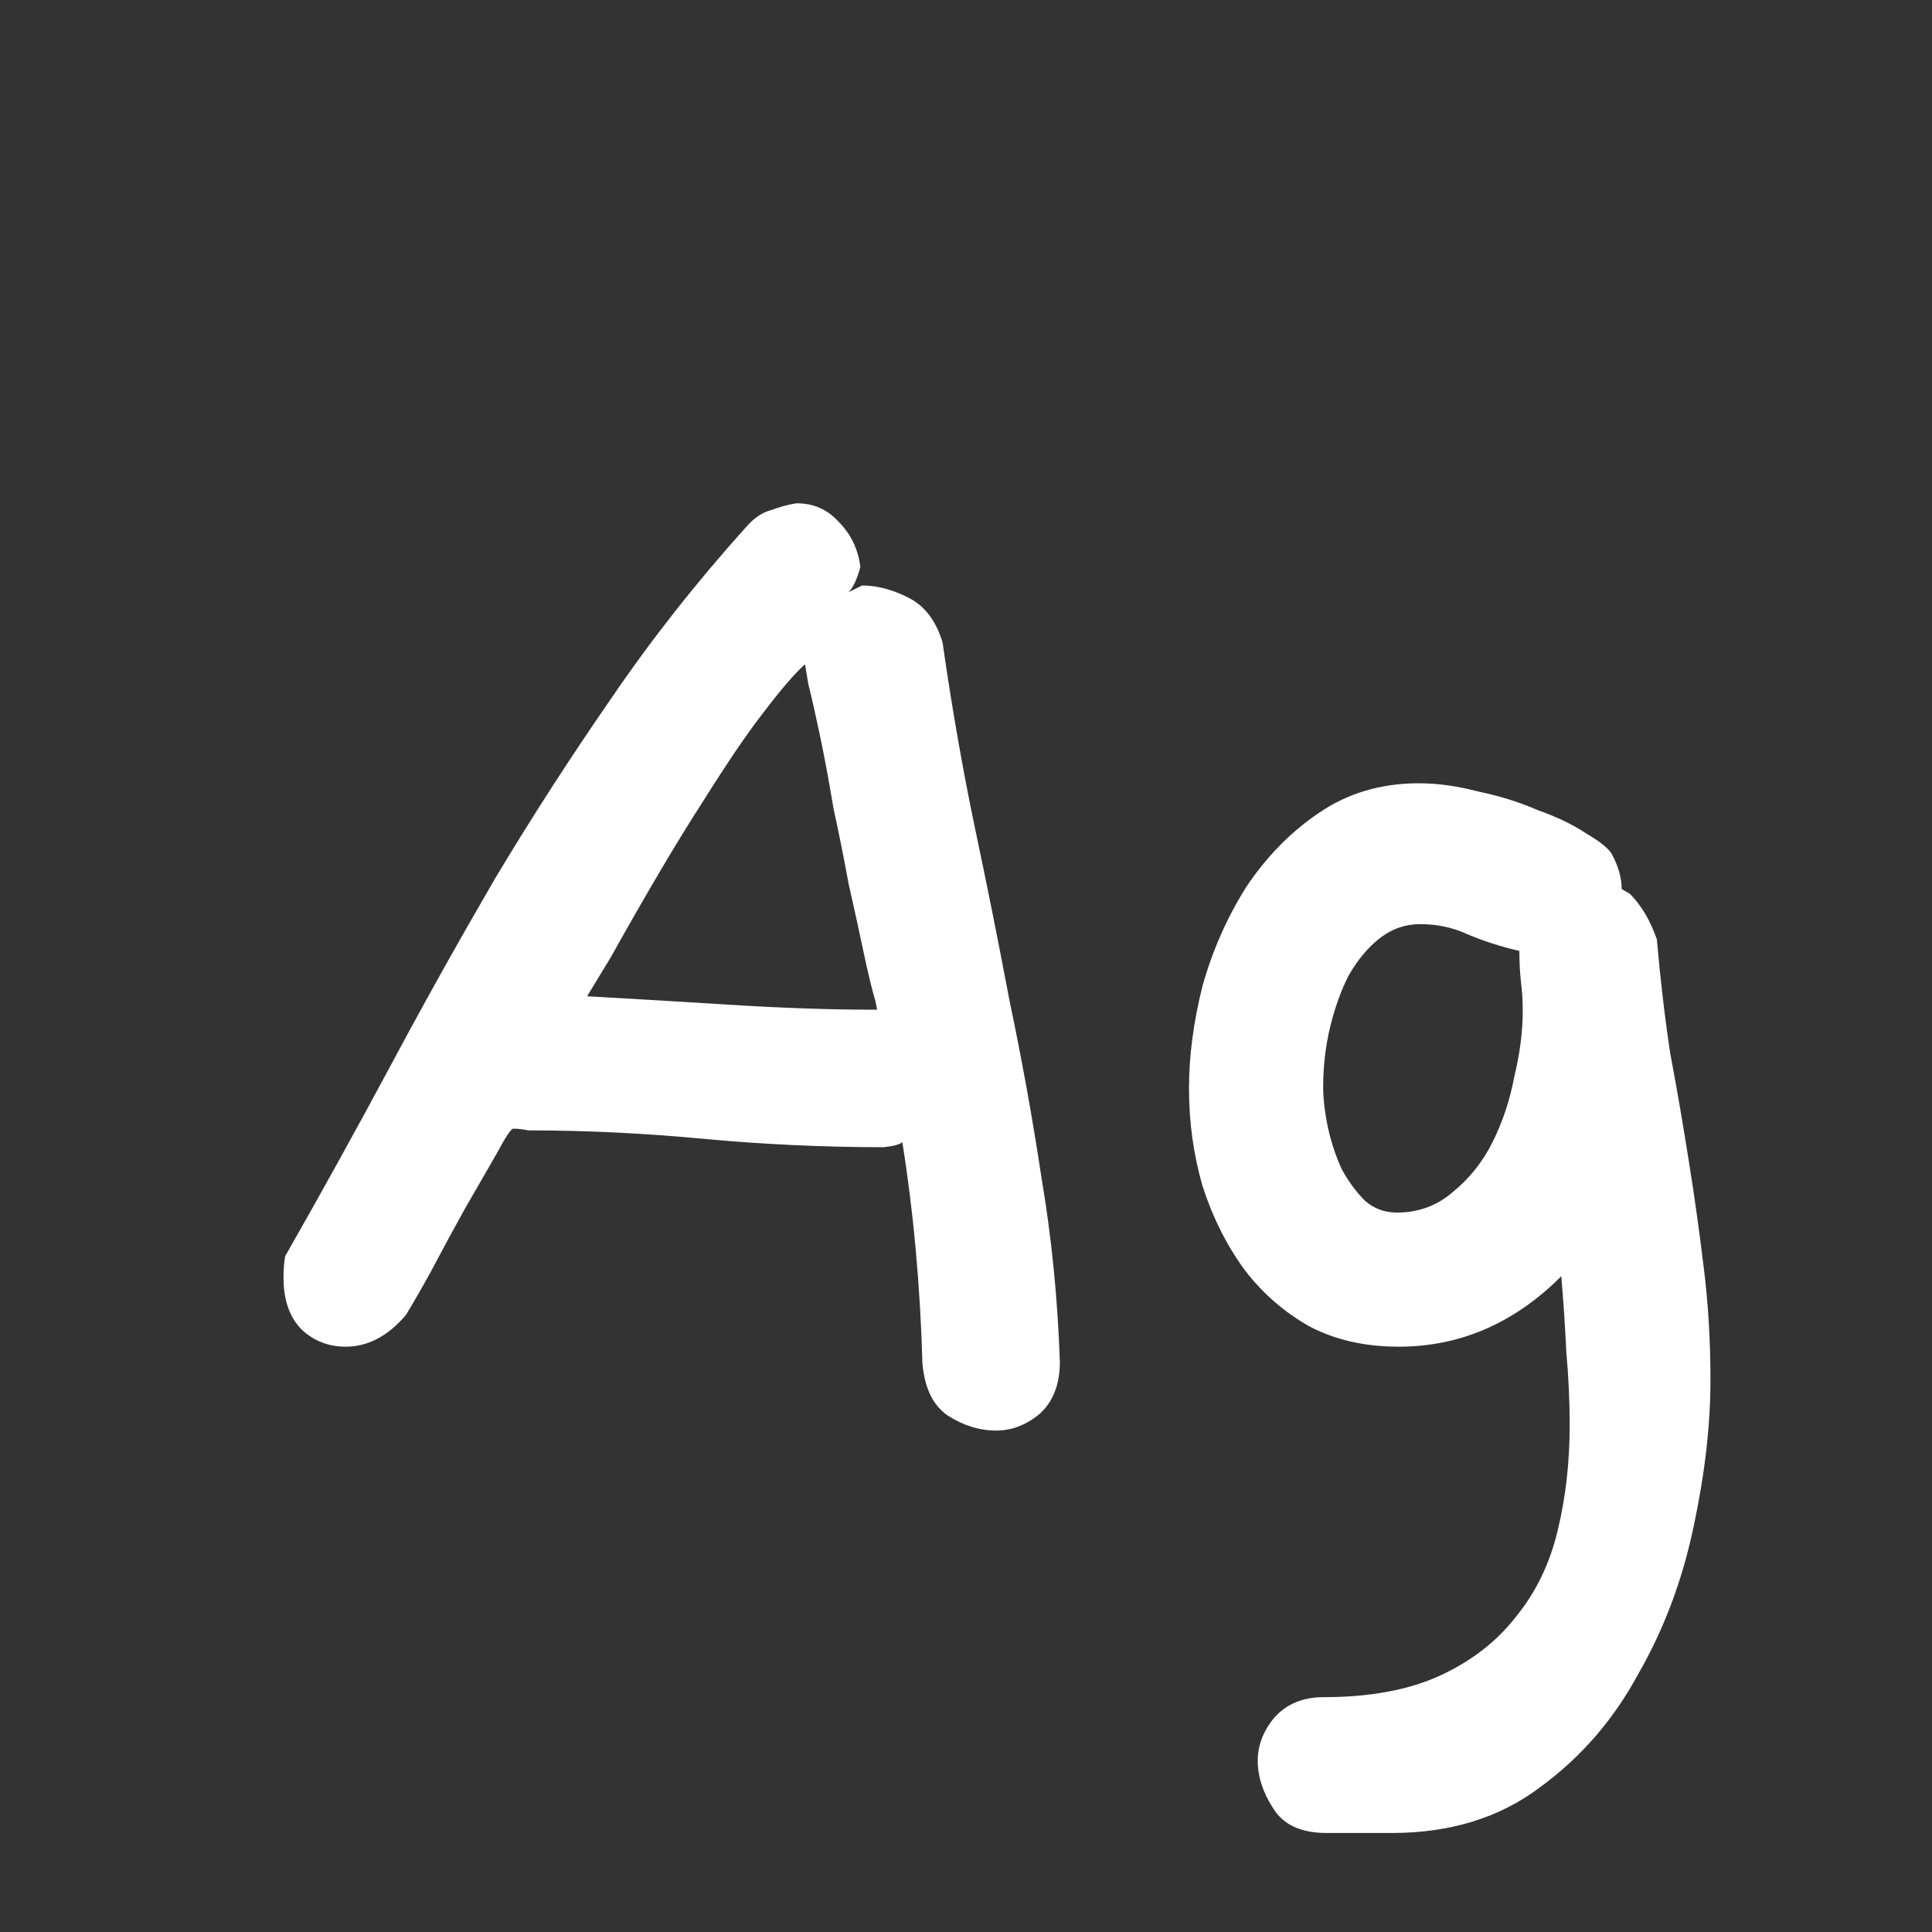 <svg width="24" height="24" viewBox="0 0 24 24" fill="none" xmlns="http://www.w3.org/2000/svg">
<rect x="0" y="0" width="24" height="24" fill="#333333" stroke="none"/>
<path d="M6.564 14.042C6.494 14.028 6.432 14.021 6.376 14.021C6.348 14.021 6.279 14.126 6.168 14.334C6.057 14.528 5.925 14.757 5.772 15.021C5.633 15.271 5.494 15.528 5.355 15.792C5.217 16.042 5.112 16.222 5.043 16.334C4.821 16.597 4.571 16.729 4.293 16.729C4.085 16.729 3.904 16.66 3.752 16.521C3.599 16.368 3.522 16.153 3.522 15.875C3.522 15.764 3.529 15.674 3.543 15.604C4.002 14.799 4.439 14.008 4.856 13.23C5.272 12.452 5.703 11.682 6.147 10.918C6.605 10.154 7.084 9.411 7.584 8.689C8.084 7.953 8.647 7.238 9.271 6.544C9.369 6.432 9.473 6.363 9.584 6.335C9.695 6.294 9.799 6.266 9.896 6.252C10.105 6.252 10.278 6.328 10.417 6.481C10.57 6.634 10.66 6.821 10.688 7.043C10.646 7.196 10.598 7.3 10.542 7.356L10.709 7.273C10.889 7.273 11.077 7.321 11.271 7.418C11.479 7.516 11.625 7.703 11.709 7.981C11.82 8.758 11.951 9.515 12.104 10.251C12.257 10.973 12.403 11.702 12.542 12.438C12.694 13.161 12.826 13.889 12.937 14.626C13.062 15.361 13.139 16.125 13.166 16.917C13.166 17.195 13.083 17.41 12.917 17.562C12.75 17.701 12.569 17.771 12.375 17.771C12.167 17.771 11.965 17.708 11.771 17.583C11.59 17.458 11.486 17.243 11.459 16.938C11.431 15.966 11.347 15.049 11.209 14.188C11.181 14.216 11.104 14.237 10.979 14.251C10.23 14.251 9.48 14.216 8.73 14.146C7.994 14.077 7.272 14.042 6.564 14.042ZM7.293 12.376C7.793 12.404 8.376 12.438 9.042 12.48C9.709 12.522 10.32 12.543 10.875 12.543H10.896L10.875 12.438C10.834 12.3 10.785 12.098 10.729 11.834C10.674 11.57 10.611 11.286 10.542 10.98C10.486 10.675 10.424 10.362 10.354 10.043C10.299 9.71 10.243 9.411 10.188 9.147C10.132 8.883 10.084 8.668 10.042 8.502C10.014 8.335 10 8.252 10 8.252C9.875 8.363 9.702 8.564 9.48 8.856C9.285 9.106 9.035 9.474 8.73 9.96C8.424 10.432 8.042 11.078 7.584 11.897L7.293 12.376ZM18.874 11.813C18.638 11.758 18.423 11.688 18.228 11.605C18.048 11.522 17.853 11.48 17.645 11.48C17.451 11.48 17.277 11.543 17.124 11.668C16.985 11.779 16.86 11.931 16.749 12.126C16.652 12.32 16.576 12.536 16.52 12.772C16.465 13.008 16.437 13.251 16.437 13.501C16.437 13.653 16.458 13.827 16.499 14.021C16.541 14.202 16.596 14.369 16.666 14.521C16.749 14.674 16.846 14.806 16.957 14.917C17.069 15.014 17.201 15.063 17.353 15.063C17.617 15.063 17.846 14.98 18.041 14.813C18.249 14.646 18.416 14.438 18.541 14.188C18.666 13.938 18.756 13.667 18.811 13.376C18.881 13.084 18.916 12.813 18.916 12.563C18.916 12.438 18.909 12.32 18.895 12.209C18.881 12.084 18.874 11.952 18.874 11.813ZM16.479 22.77C16.159 22.77 15.937 22.666 15.812 22.457C15.687 22.263 15.624 22.069 15.624 21.874C15.624 21.68 15.694 21.499 15.833 21.333C15.986 21.166 16.187 21.083 16.437 21.083C17.02 21.083 17.506 20.992 17.895 20.812C18.284 20.631 18.596 20.388 18.832 20.083C19.082 19.777 19.256 19.416 19.353 19C19.45 18.597 19.499 18.166 19.499 17.708C19.499 17.403 19.485 17.097 19.457 16.792C19.443 16.486 19.422 16.174 19.395 15.854C18.811 16.438 18.138 16.729 17.374 16.729C16.957 16.729 16.59 16.646 16.27 16.479C15.951 16.299 15.68 16.063 15.458 15.771C15.236 15.466 15.062 15.118 14.937 14.73C14.826 14.341 14.77 13.938 14.77 13.521C14.77 13.119 14.826 12.695 14.937 12.251C15.062 11.807 15.243 11.397 15.479 11.022C15.729 10.647 16.027 10.341 16.374 10.105C16.735 9.855 17.152 9.73 17.624 9.73C17.86 9.73 18.11 9.765 18.374 9.835C18.638 9.89 18.881 9.967 19.103 10.064C19.339 10.147 19.54 10.244 19.707 10.355C19.874 10.453 19.978 10.536 20.02 10.605C20.103 10.758 20.145 10.904 20.145 11.043L20.249 11.105C20.387 11.244 20.499 11.432 20.582 11.668C20.624 12.154 20.679 12.626 20.748 13.084C20.832 13.528 20.908 13.973 20.978 14.417C21.047 14.848 21.11 15.292 21.165 15.75C21.221 16.195 21.248 16.66 21.248 17.146C21.248 17.701 21.179 18.305 21.04 18.958C20.901 19.625 20.672 20.236 20.353 20.791C20.047 21.36 19.638 21.833 19.124 22.207C18.624 22.582 18.013 22.77 17.291 22.77H16.479Z" fill="white"/>
</svg>
